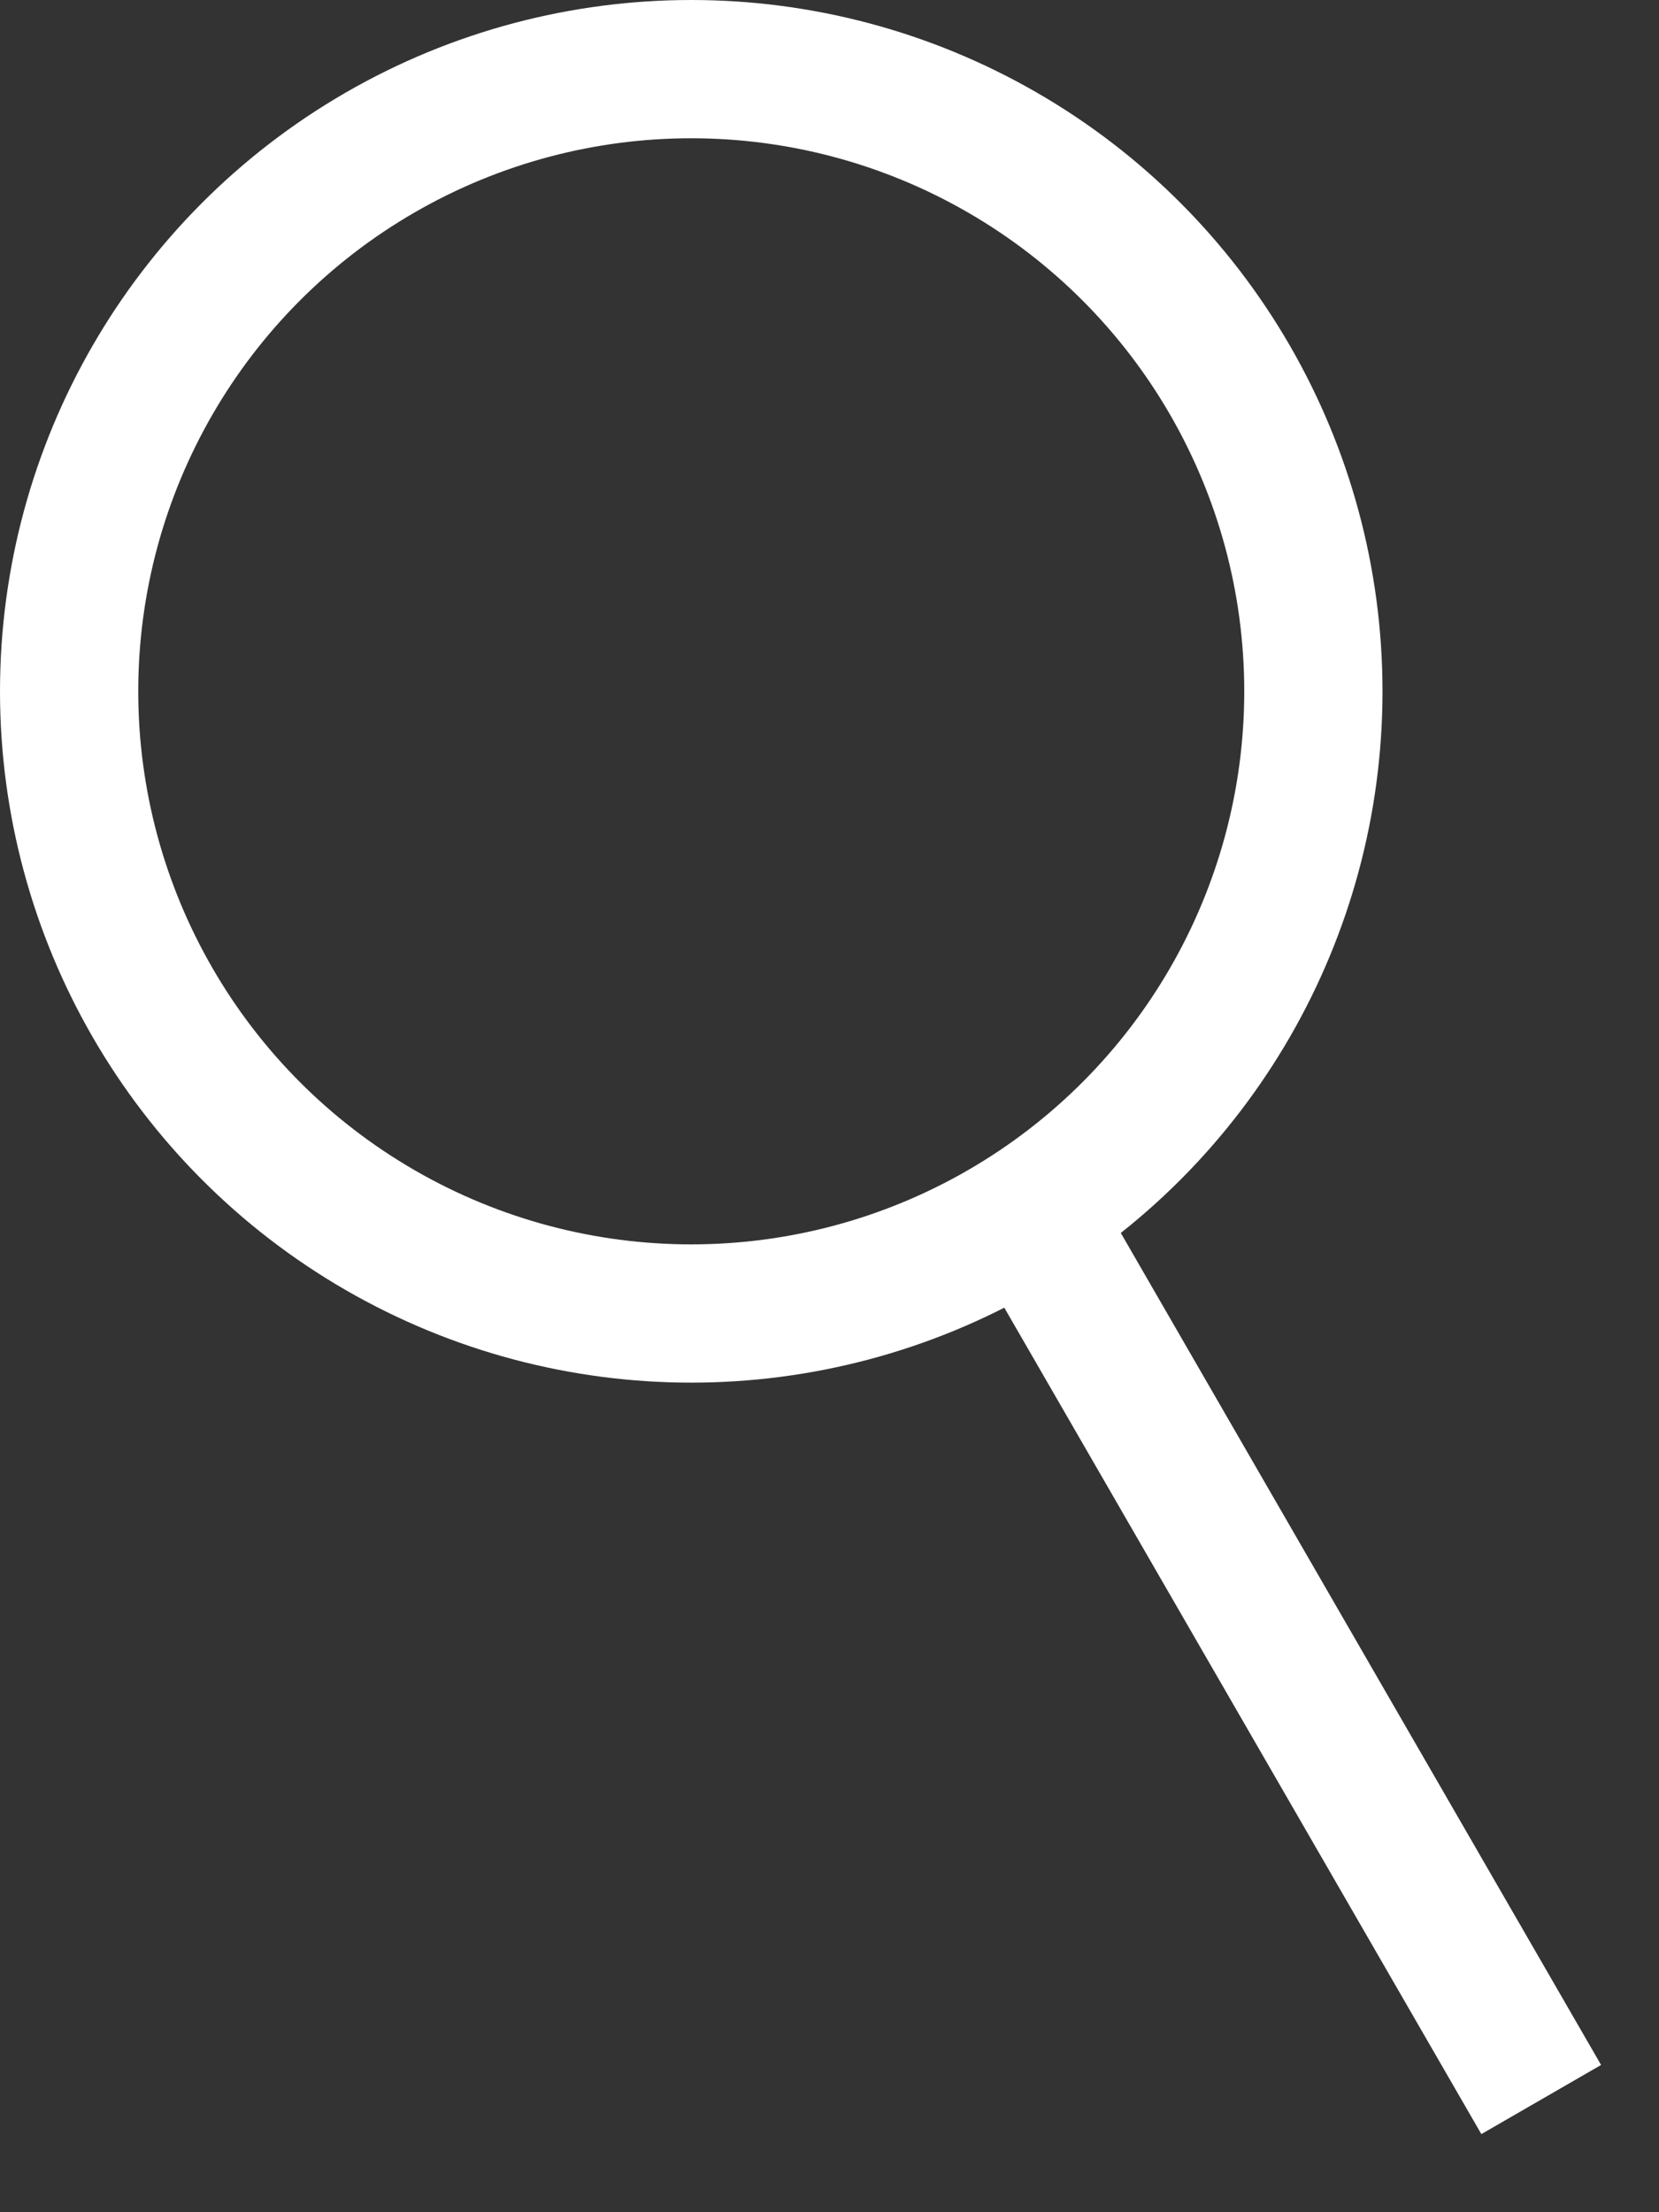 <svg width="12" height="16" viewBox="0 0 12 16" fill="none" xmlns="http://www.w3.org/2000/svg">
<rect x="0" y="0" width="12" height="16" fill="#333333" stroke="none"/>
<line x1="7.433" y1="8.75" x2="11.148" y2="15.185" stroke="white"/>
<circle cx="5" cy="5" r="4.5" stroke="white"/>
</svg>
